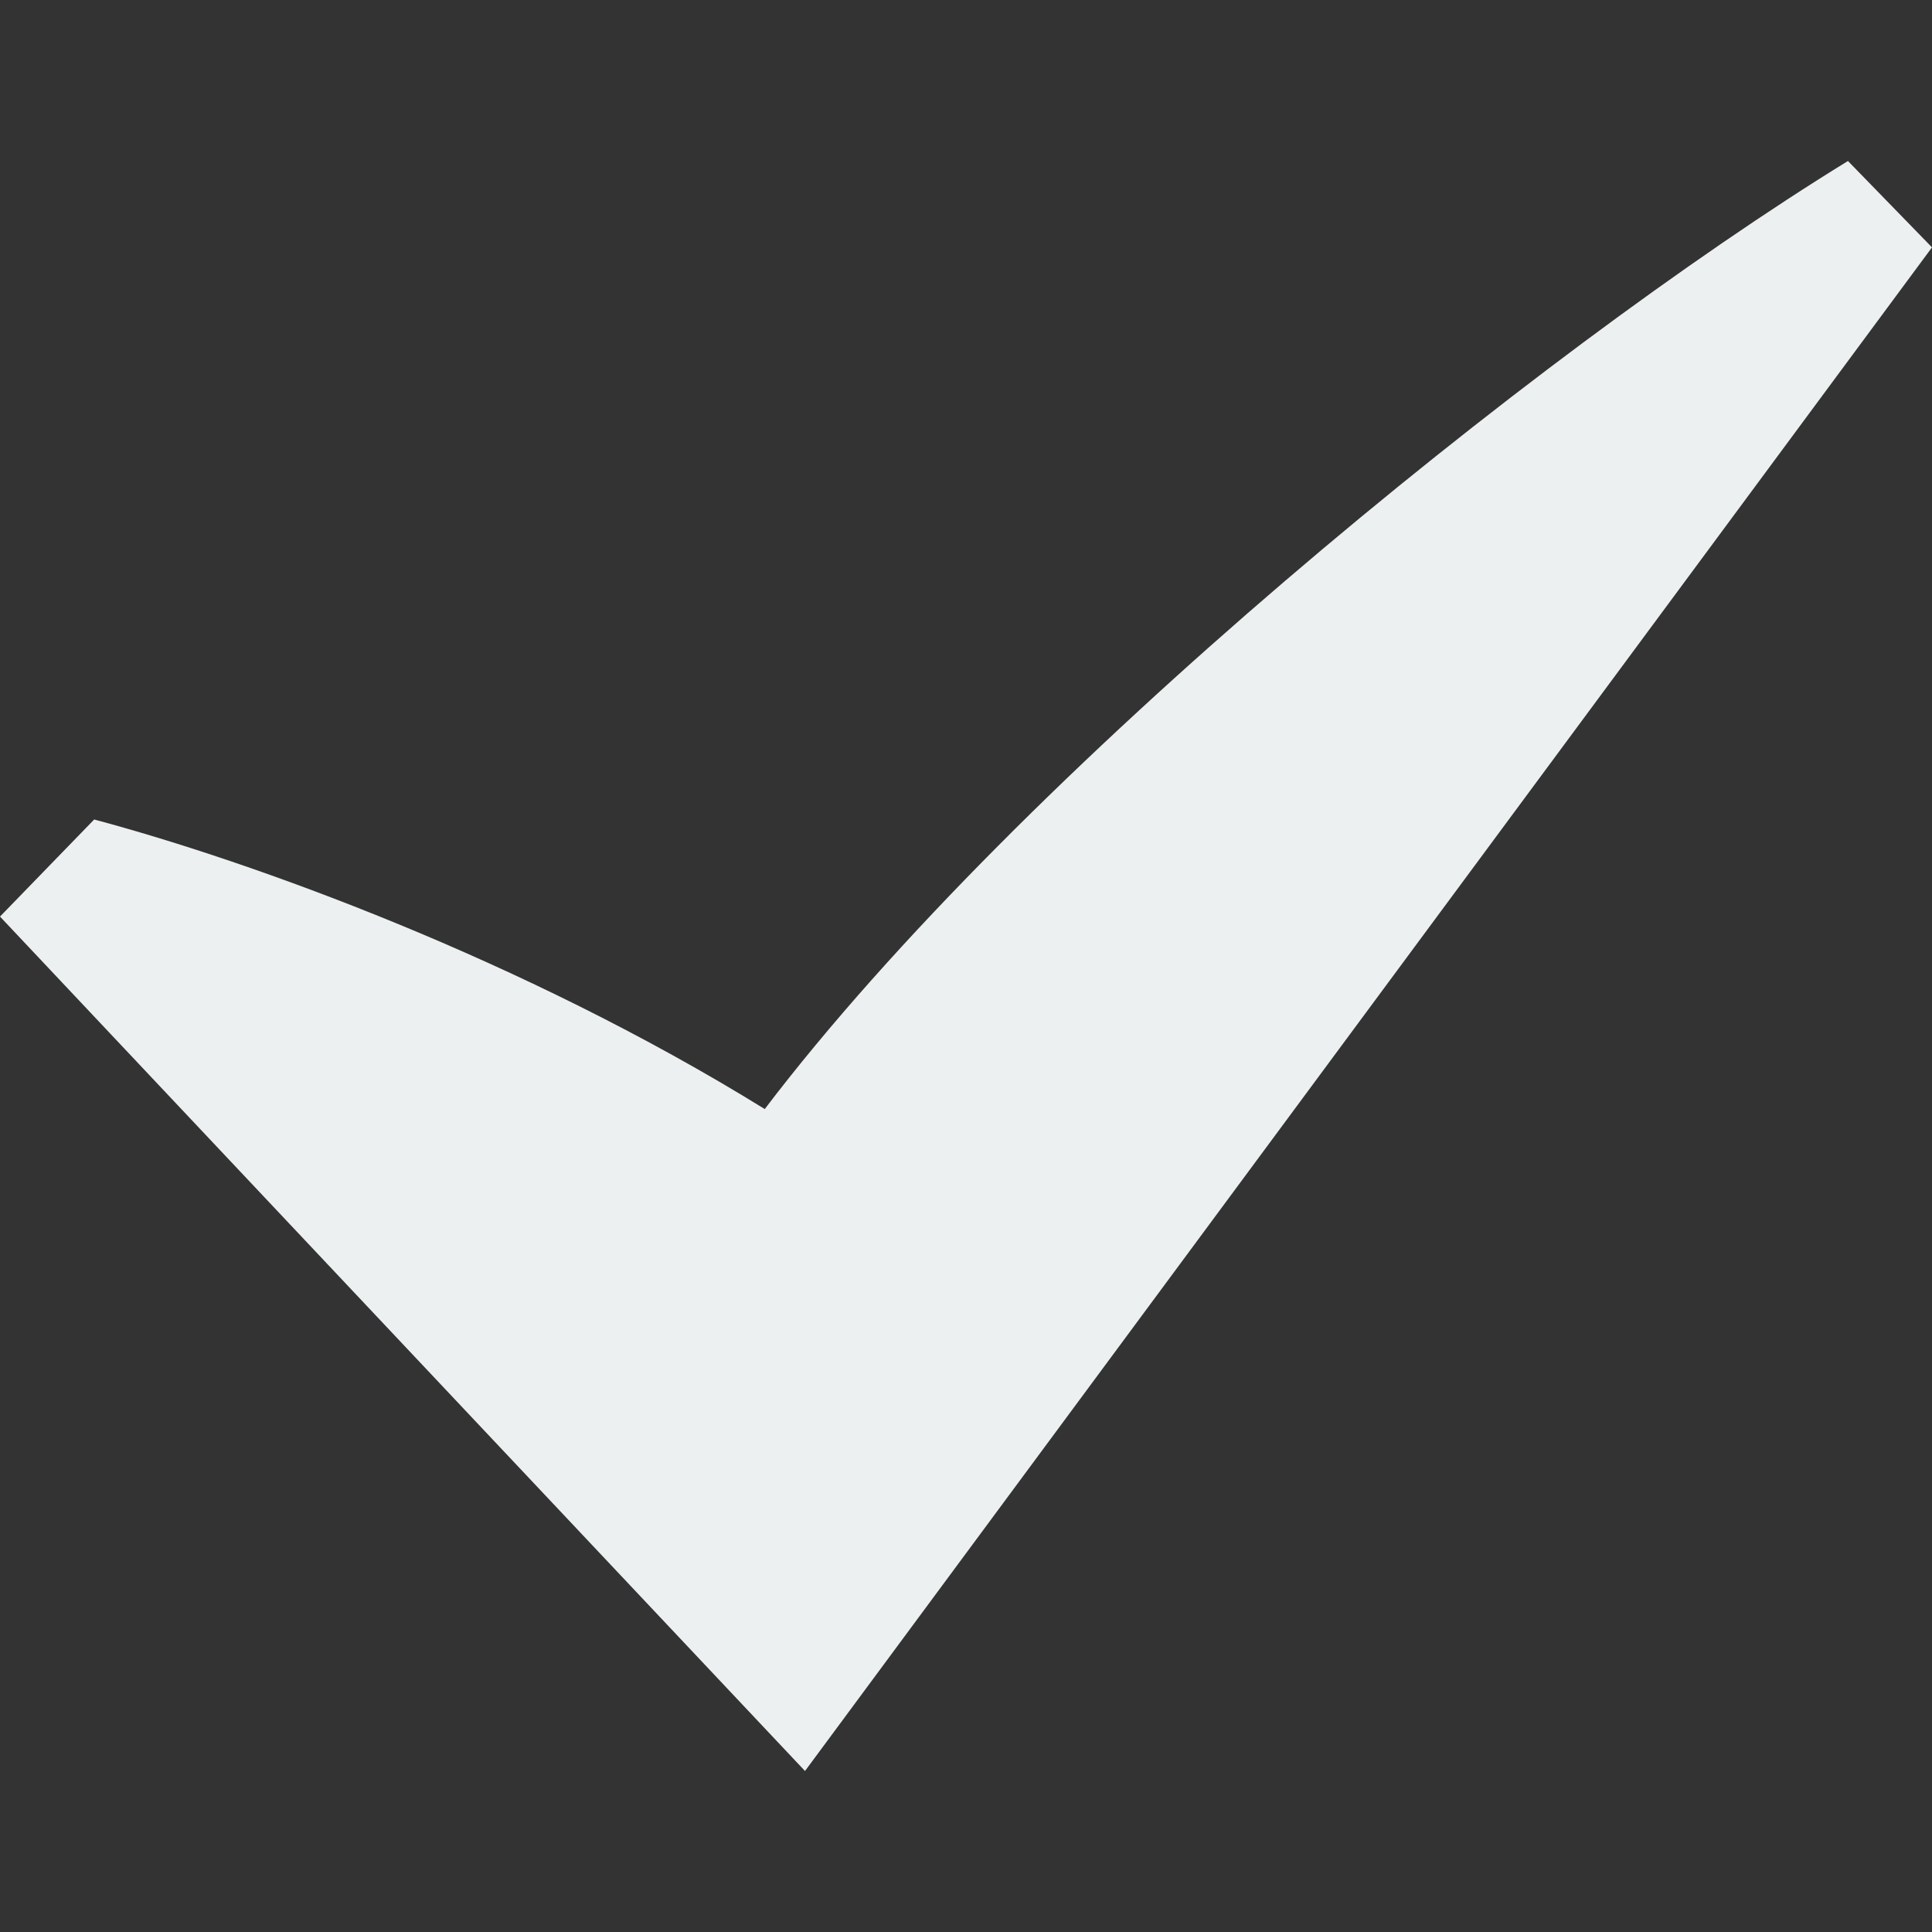 <svg xmlns="http://www.w3.org/2000/svg" width="24" height="24" viewBox="0 0 24 24" fill="#ecf0f1"><rect x="0" y="0" width="24" height="24" fill="#333333" stroke="none"/><path d="M0 11.386l1.17-1.206c1.951.522 5.313 1.731 8.33 3.597 3.175-4.177 9.582-9.398 13.456-11.777l1.044 1.073-14 18.927-10-10.614z"/></svg>

